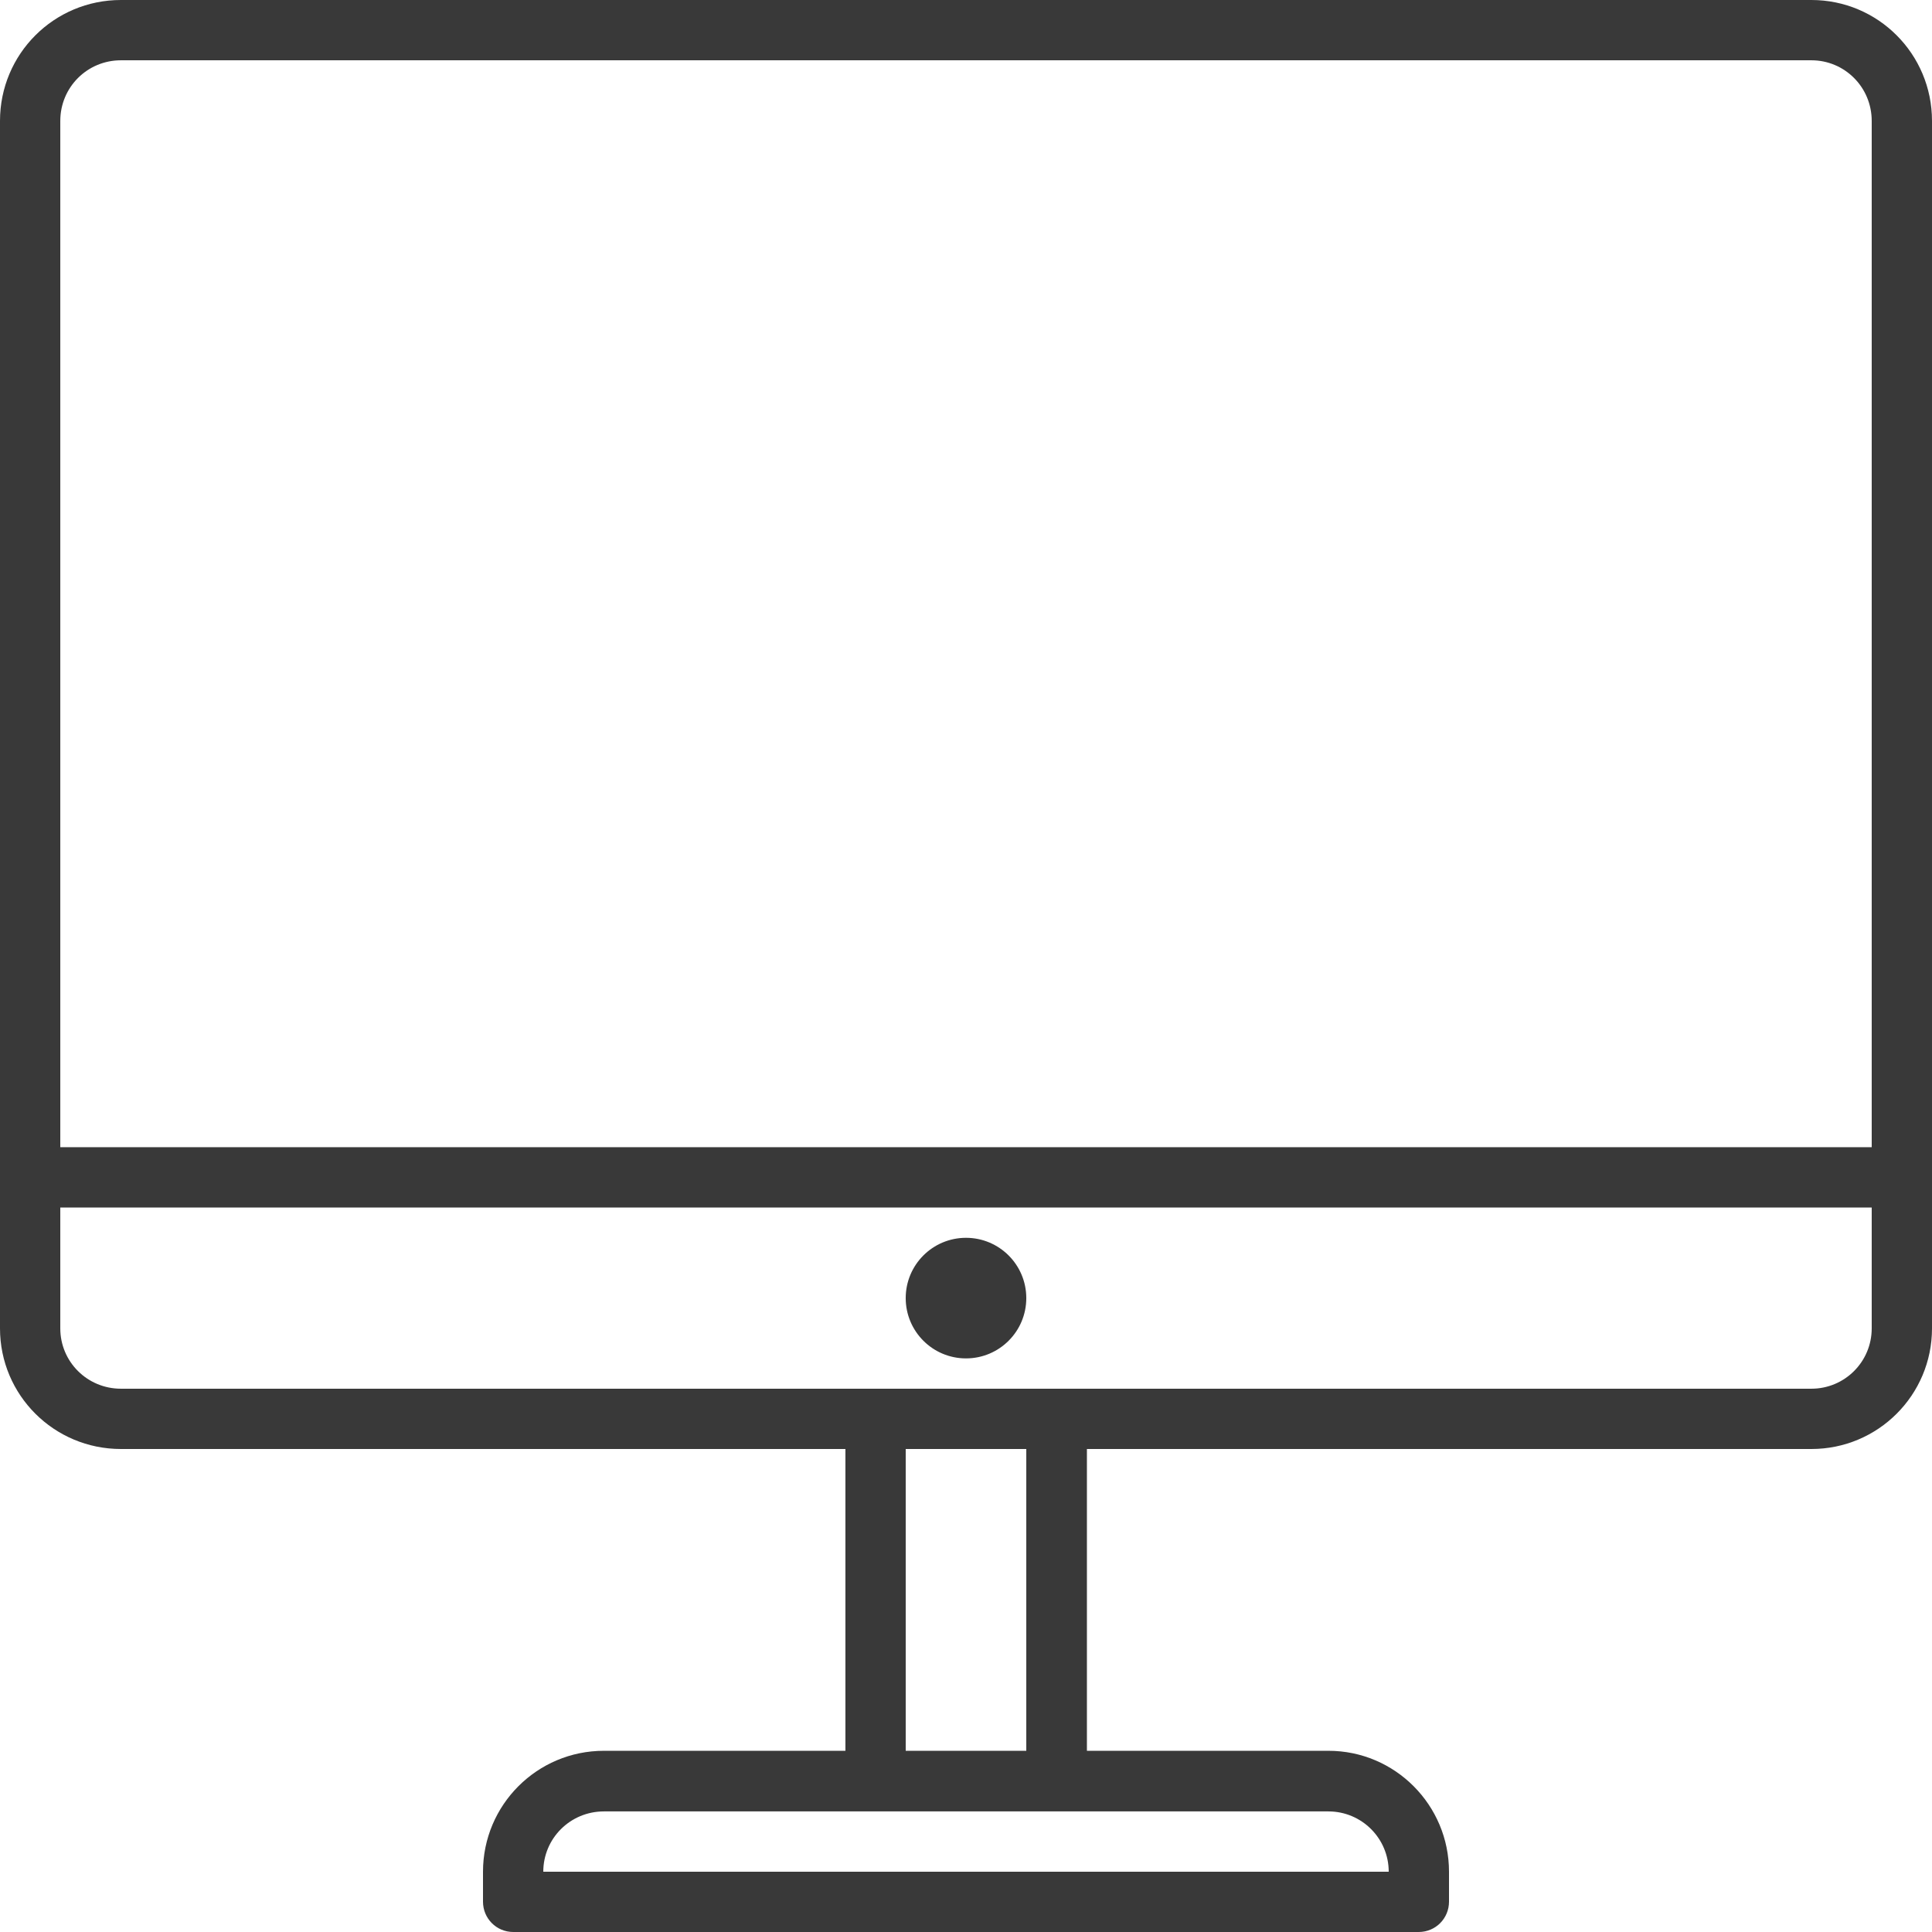 <?xml version="1.0" encoding="utf-8"?>
<!-- Generator: Avocode 2.4.3-3630f5a - http://avocode.com -->
<svg height="58" width="58" xmlns:xlink="http://www.w3.org/1999/xlink" xmlns="http://www.w3.org/2000/svg" viewBox="0 0 58 58">
    <path fill="#393939" fill-rule="evenodd" d="M 54.38 43.5 C 54.38 43.5 32.63 43.5 32.63 43.5 C 32.63 43.5 32.63 52.56 32.63 52.56 C 32.63 52.56 39.88 52.56 39.88 52.56 C 41.88 52.56 43.5 54.19 43.5 56.19 C 43.5 56.19 43.5 57.09 43.5 57.09 C 43.5 57.59 43.1 58 42.59 58 C 42.59 58 15.41 58 15.41 58 C 14.9 58 14.5 57.59 14.5 57.09 C 14.5 57.09 14.5 56.19 14.5 56.19 C 14.5 54.19 16.12 52.56 18.13 52.56 C 18.13 52.56 25.38 52.56 25.38 52.56 C 25.38 52.56 25.38 43.5 25.38 43.5 C 25.38 43.5 3.63 43.5 3.63 43.5 C 1.62 43.5 0 41.88 0 39.88 C 0 39.88 0 3.63 0 3.63 C 0 1.62 1.62 0 3.63 0 C 3.63 0 54.38 0 54.38 0 C 56.38 0 58 1.62 58 3.63 C 58 3.63 58 39.88 58 39.88 C 58 41.88 56.38 43.5 54.38 43.5 Z M 18.13 54.38 C 17.12 54.38 16.31 55.19 16.31 56.19 C 16.31 56.19 41.69 56.19 41.69 56.19 C 41.69 55.19 40.88 54.38 39.88 54.38 C 39.88 54.38 18.13 54.38 18.13 54.38 Z M 30.81 52.56 C 30.81 52.56 30.81 43.5 30.81 43.5 C 30.81 43.5 27.19 43.5 27.19 43.5 C 27.19 43.5 27.19 52.56 27.19 52.56 C 27.19 52.56 30.81 52.56 30.81 52.56 Z M 56.19 3.63 C 56.19 2.62 55.38 1.81 54.38 1.81 C 54.38 1.81 3.63 1.81 3.63 1.81 C 2.62 1.81 1.81 2.62 1.81 3.63 C 1.81 3.63 1.81 34.44 1.81 34.44 C 1.81 34.44 56.19 34.44 56.19 34.44 C 56.19 34.44 56.19 3.63 56.19 3.63 Z M 56.19 36.25 C 56.19 36.25 1.81 36.25 1.81 36.25 C 1.81 36.25 1.81 39.88 1.81 39.88 C 1.81 40.88 2.62 41.69 3.63 41.69 C 3.63 41.69 54.38 41.69 54.38 41.69 C 55.38 41.69 56.19 40.88 56.19 39.88 C 56.19 39.88 56.19 36.25 56.19 36.25 Z M 29 40.78 C 28 40.78 27.19 39.97 27.19 38.97 C 27.19 37.97 28 37.16 29 37.16 C 30 37.16 30.81 37.97 30.81 38.97 C 30.81 39.97 30 40.78 29 40.78 Z" />
</svg>